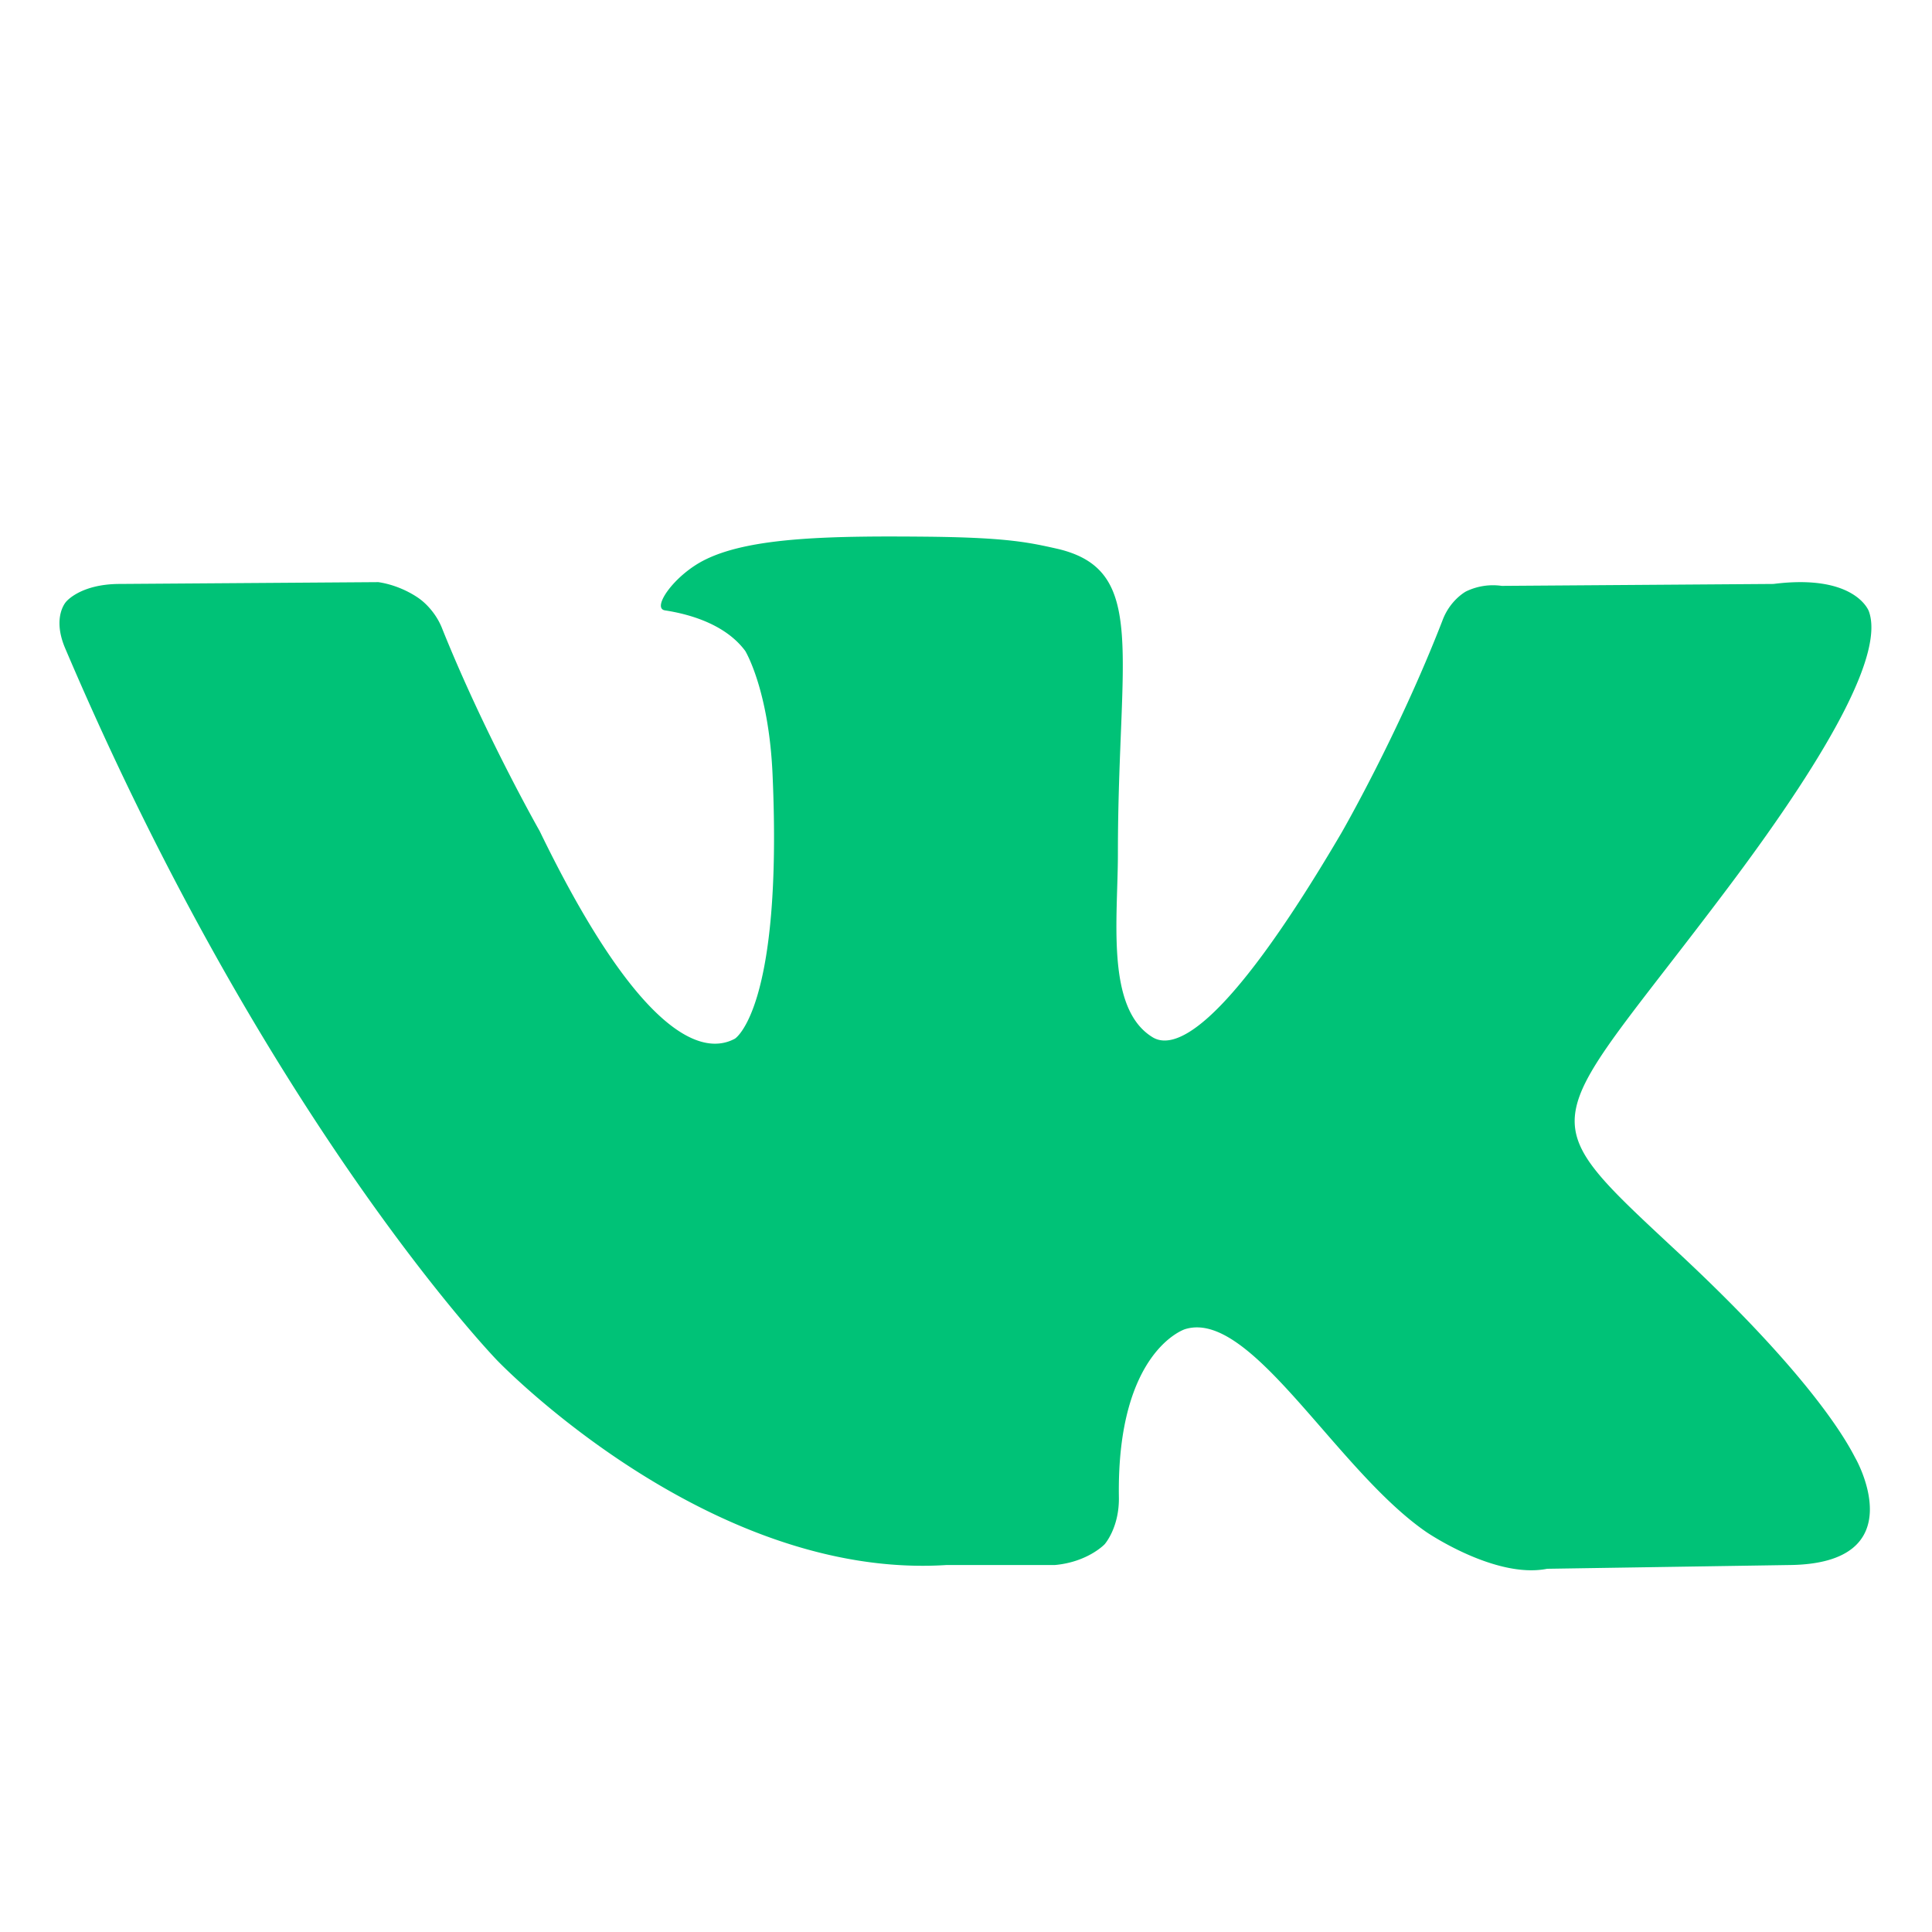 <svg xmlns="http://www.w3.org/2000/svg" width="16" height="16" viewBox="0 0 16 16">
    <path fill="#00C277" fill-rule="evenodd" d="M15.477 5.062s-.11-.312-.79-.226l-2.25.016a.512.512 0 0 0-.296.046s-.133.07-.196.243c-.367.945-.836 1.757-.836 1.757-1 1.704-1.406 1.797-1.57 1.688-.383-.242-.281-.984-.281-1.516 0-1.656.25-2.343-.492-2.523-.243-.055-.422-.094-1.055-.102-.805-.008-1.484 0-1.867.188-.258.125-.453.406-.336.422.148.023.484.093.664.336 0 0 .195.32.226 1.023.086 1.945-.312 2.188-.312 2.188-.305.164-.836-.11-1.617-1.72 0 0-.453-.796-.805-1.671-.062-.164-.187-.25-.187-.25s-.141-.11-.344-.14l-2.14.015c-.329 0-.446.148-.446.148s-.117.125-.008.383c1.672 3.93 3.578 5.899 3.578 5.899s1.742 1.82 3.719 1.695h.898c.274-.024.414-.172.414-.172s.125-.14.118-.398c-.016-1.204.547-1.383.547-1.383.546-.172 1.25 1.164 2 1.68 0 0 .57.39 1 .304l2-.031c1.054-.008.554-.883.554-.883-.039-.07-.289-.61-1.492-1.726-1.25-1.165-1.086-.977.43-2.993.922-1.226 1.289-1.976 1.172-2.297z"/>
</svg>
